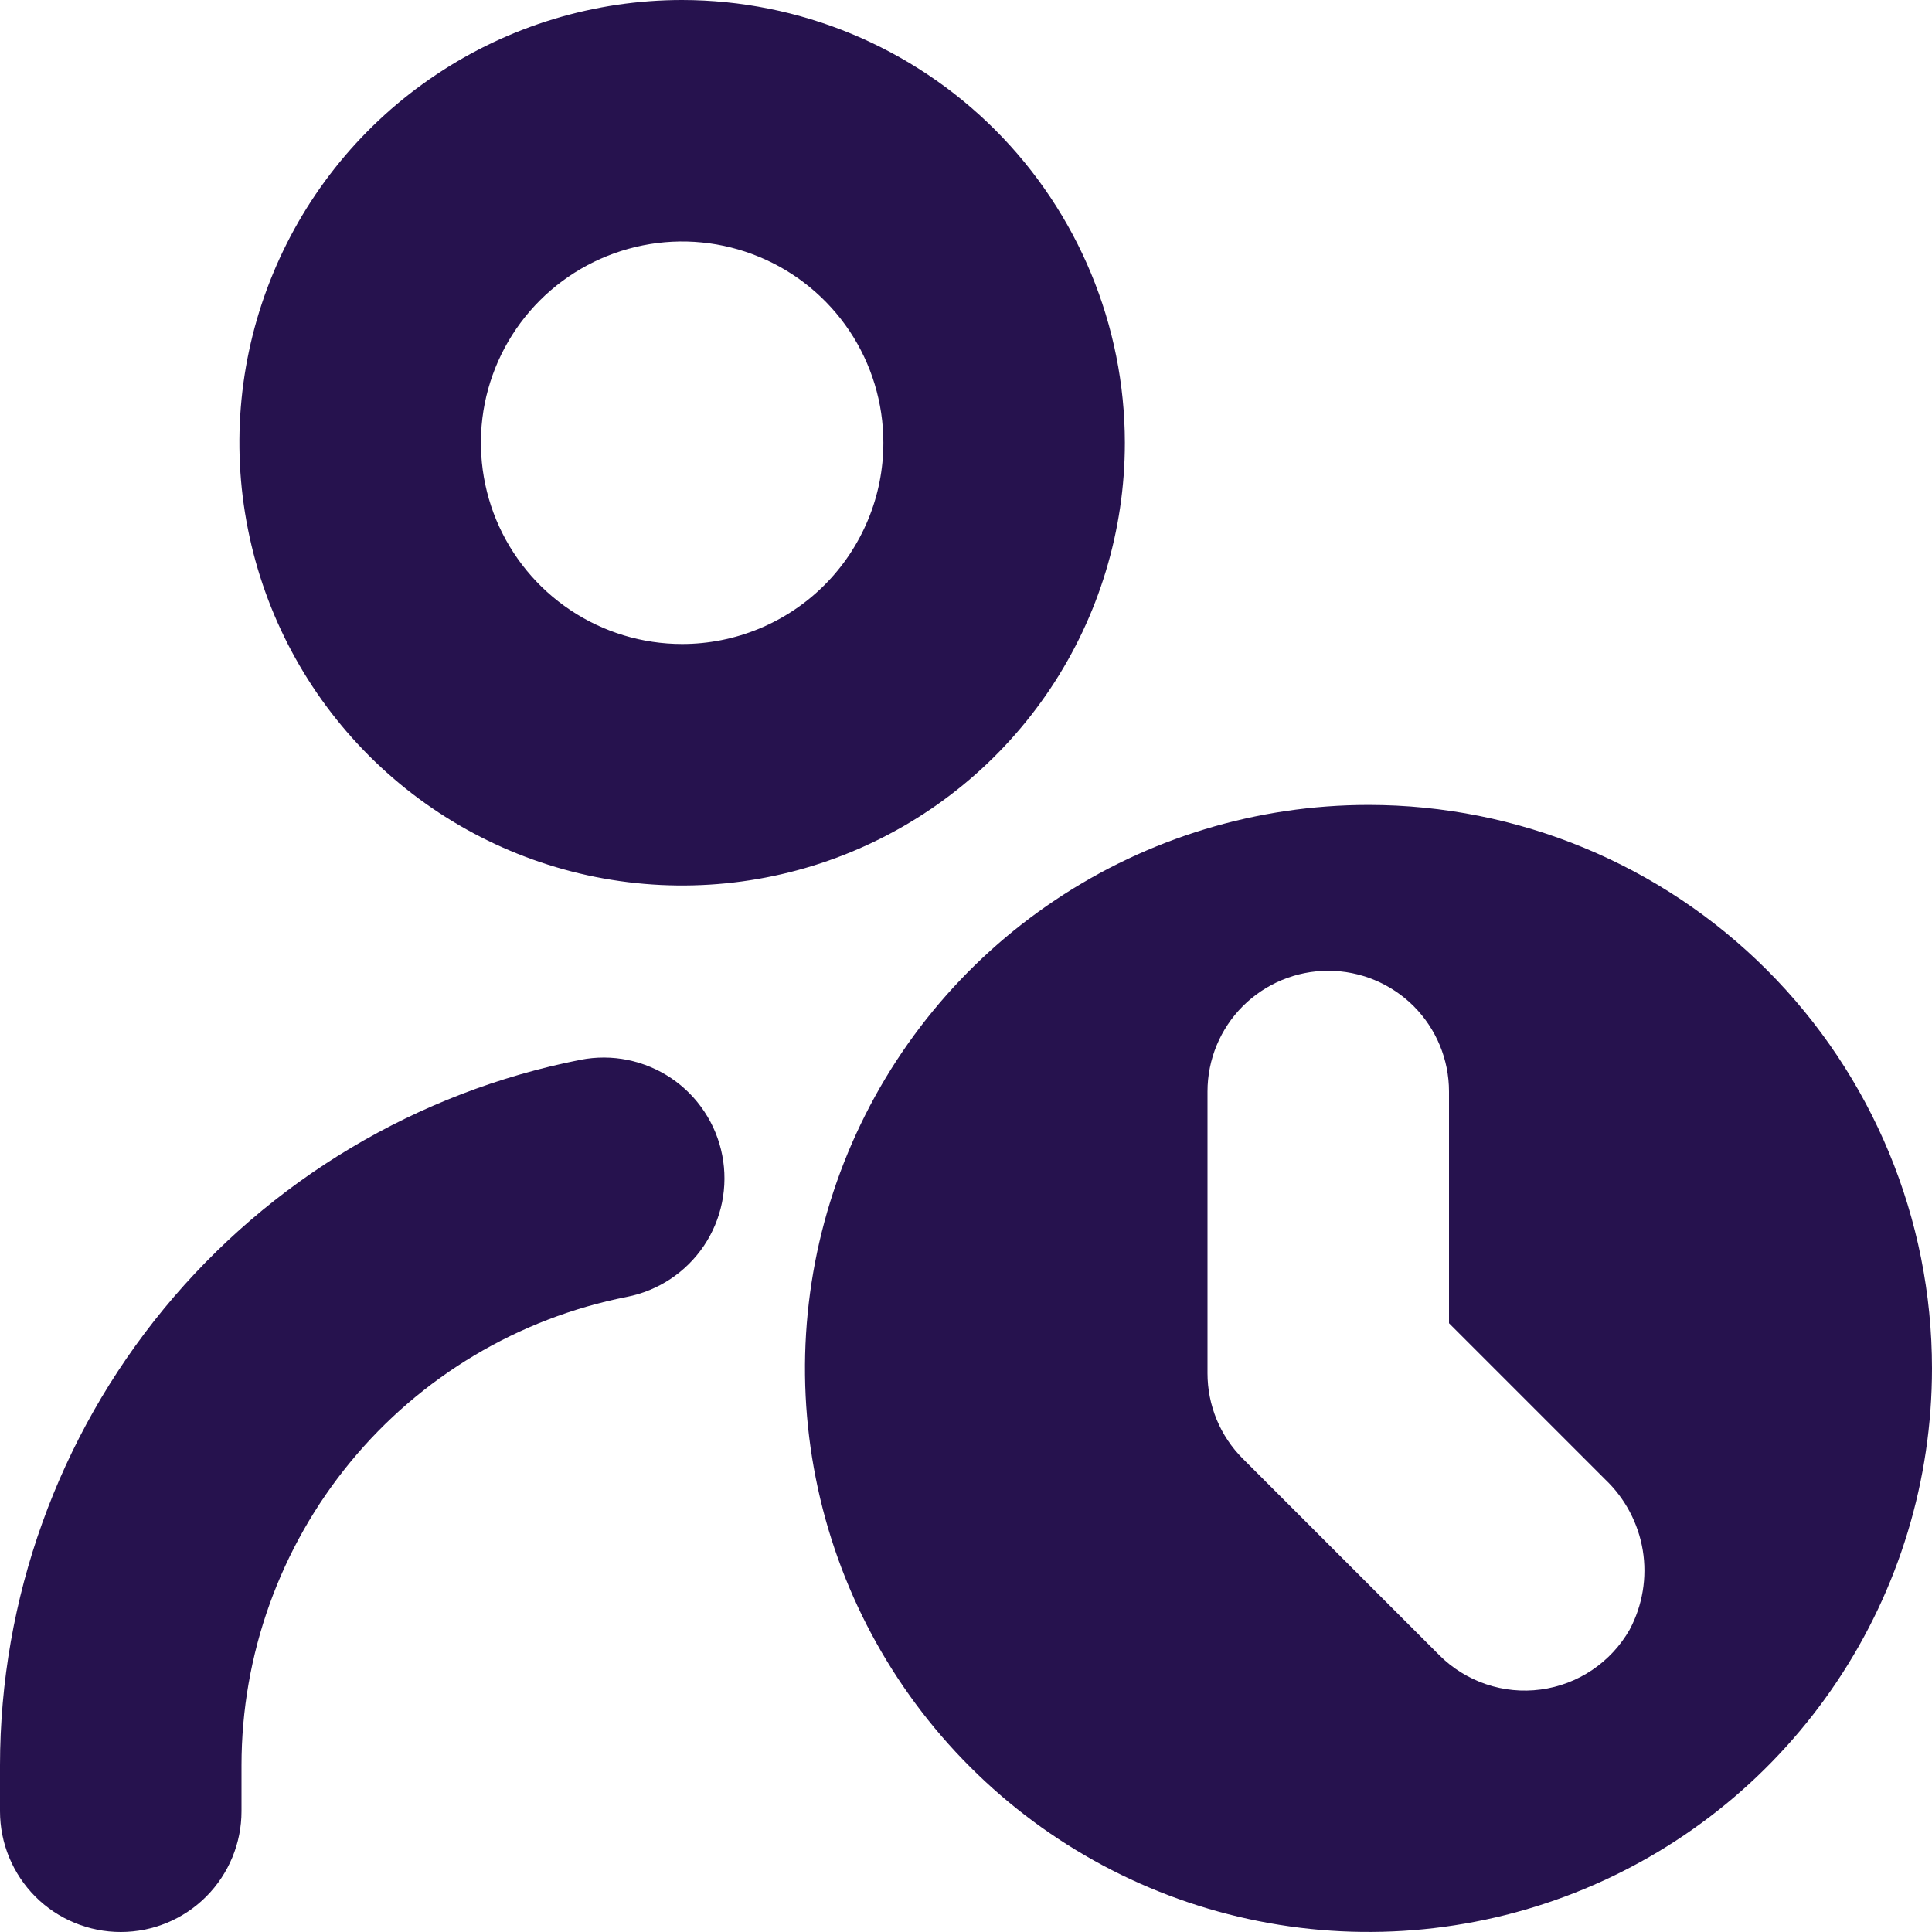 <svg width="30" height="30" viewBox="0 0 30 30" fill="none" xmlns="http://www.w3.org/2000/svg">
<g clip-path="url(#clip0_39_82)">
<path d="M10.592 -7.62939e-06C9.233 -7.62939e-06 7.903 0.403 6.773 1.159C5.642 1.914 4.761 2.988 4.241 4.244C3.72 5.5 3.584 6.883 3.85 8.216C4.115 9.55 4.77 10.775 5.731 11.736C6.693 12.698 7.918 13.353 9.251 13.618C10.585 13.883 11.967 13.747 13.223 13.227C14.48 12.706 15.553 11.825 16.309 10.694C17.064 9.564 17.467 8.235 17.467 6.875C17.465 5.052 16.74 3.305 15.452 2.016C14.163 0.727 12.415 0.002 10.592 -7.62939e-06V-7.62939e-06ZM10.592 10C9.974 10 9.37 9.817 8.856 9.473C8.342 9.13 7.942 8.642 7.705 8.071C7.469 7.5 7.407 6.872 7.527 6.265C7.648 5.659 7.946 5.102 8.383 4.665C8.82 4.228 9.377 3.931 9.983 3.81C10.589 3.689 11.217 3.751 11.788 3.988C12.359 4.224 12.847 4.625 13.191 5.139C13.534 5.653 13.717 6.257 13.717 6.875C13.717 7.285 13.637 7.692 13.479 8.071C13.322 8.45 13.092 8.795 12.802 9.085C12.512 9.375 12.167 9.605 11.788 9.762C11.409 9.919 11.003 10 10.592 10Z" fill="#26124E"/>
<path d="M11.215 17.939C11.31 18.427 11.207 18.933 10.93 19.345C10.652 19.757 10.222 20.042 9.734 20.138C8.049 20.47 6.531 21.377 5.44 22.703C4.348 24.03 3.751 25.694 3.75 27.411V28.125C3.75 28.622 3.552 29.099 3.201 29.451C2.849 29.803 2.372 30 1.875 30C1.378 30 0.901 29.803 0.549 29.451C0.198 29.099 0 28.622 0 28.125L0 27.411C0.002 24.824 0.903 22.318 2.547 20.32C4.191 18.322 6.478 16.956 9.016 16.456C9.258 16.409 9.507 16.41 9.748 16.459C9.989 16.509 10.219 16.605 10.423 16.742C10.627 16.88 10.802 17.056 10.938 17.262C11.074 17.467 11.168 17.697 11.215 17.939Z" fill="#26124E"/>
<path d="M21.25 12.499C19.519 12.499 17.828 13.012 16.389 13.974C14.95 14.935 13.828 16.302 13.166 17.901C12.504 19.5 12.33 21.259 12.668 22.956C13.005 24.654 13.839 26.213 15.063 27.436C16.286 28.66 17.845 29.494 19.543 29.831C21.24 30.169 22.999 29.995 24.598 29.333C26.197 28.671 27.564 27.549 28.525 26.11C29.487 24.672 30 22.98 30 21.249C30 18.929 29.078 16.703 27.437 15.062C25.796 13.421 23.57 12.499 21.25 12.499ZM25.305 25.305C25.162 25.556 24.963 25.77 24.723 25.932C24.484 26.093 24.21 26.197 23.924 26.235C23.638 26.273 23.347 26.245 23.074 26.152C22.801 26.059 22.552 25.905 22.349 25.701L19.299 22.651C19.124 22.476 18.986 22.27 18.892 22.042C18.798 21.814 18.75 21.57 18.75 21.324V16.949C18.75 16.452 18.947 15.975 19.299 15.623C19.651 15.272 20.128 15.074 20.625 15.074C21.122 15.074 21.599 15.272 21.951 15.623C22.302 15.975 22.5 16.452 22.5 16.949V20.547L24.922 22.969C25.233 23.263 25.439 23.651 25.509 24.073C25.578 24.495 25.506 24.928 25.305 25.305Z" fill="#26124E"/>
</g>
<defs>
<clipPath id="clip0_39_82">
<rect width="30" height="30" fill="white"/>
</clipPath>
</defs>
</svg>
